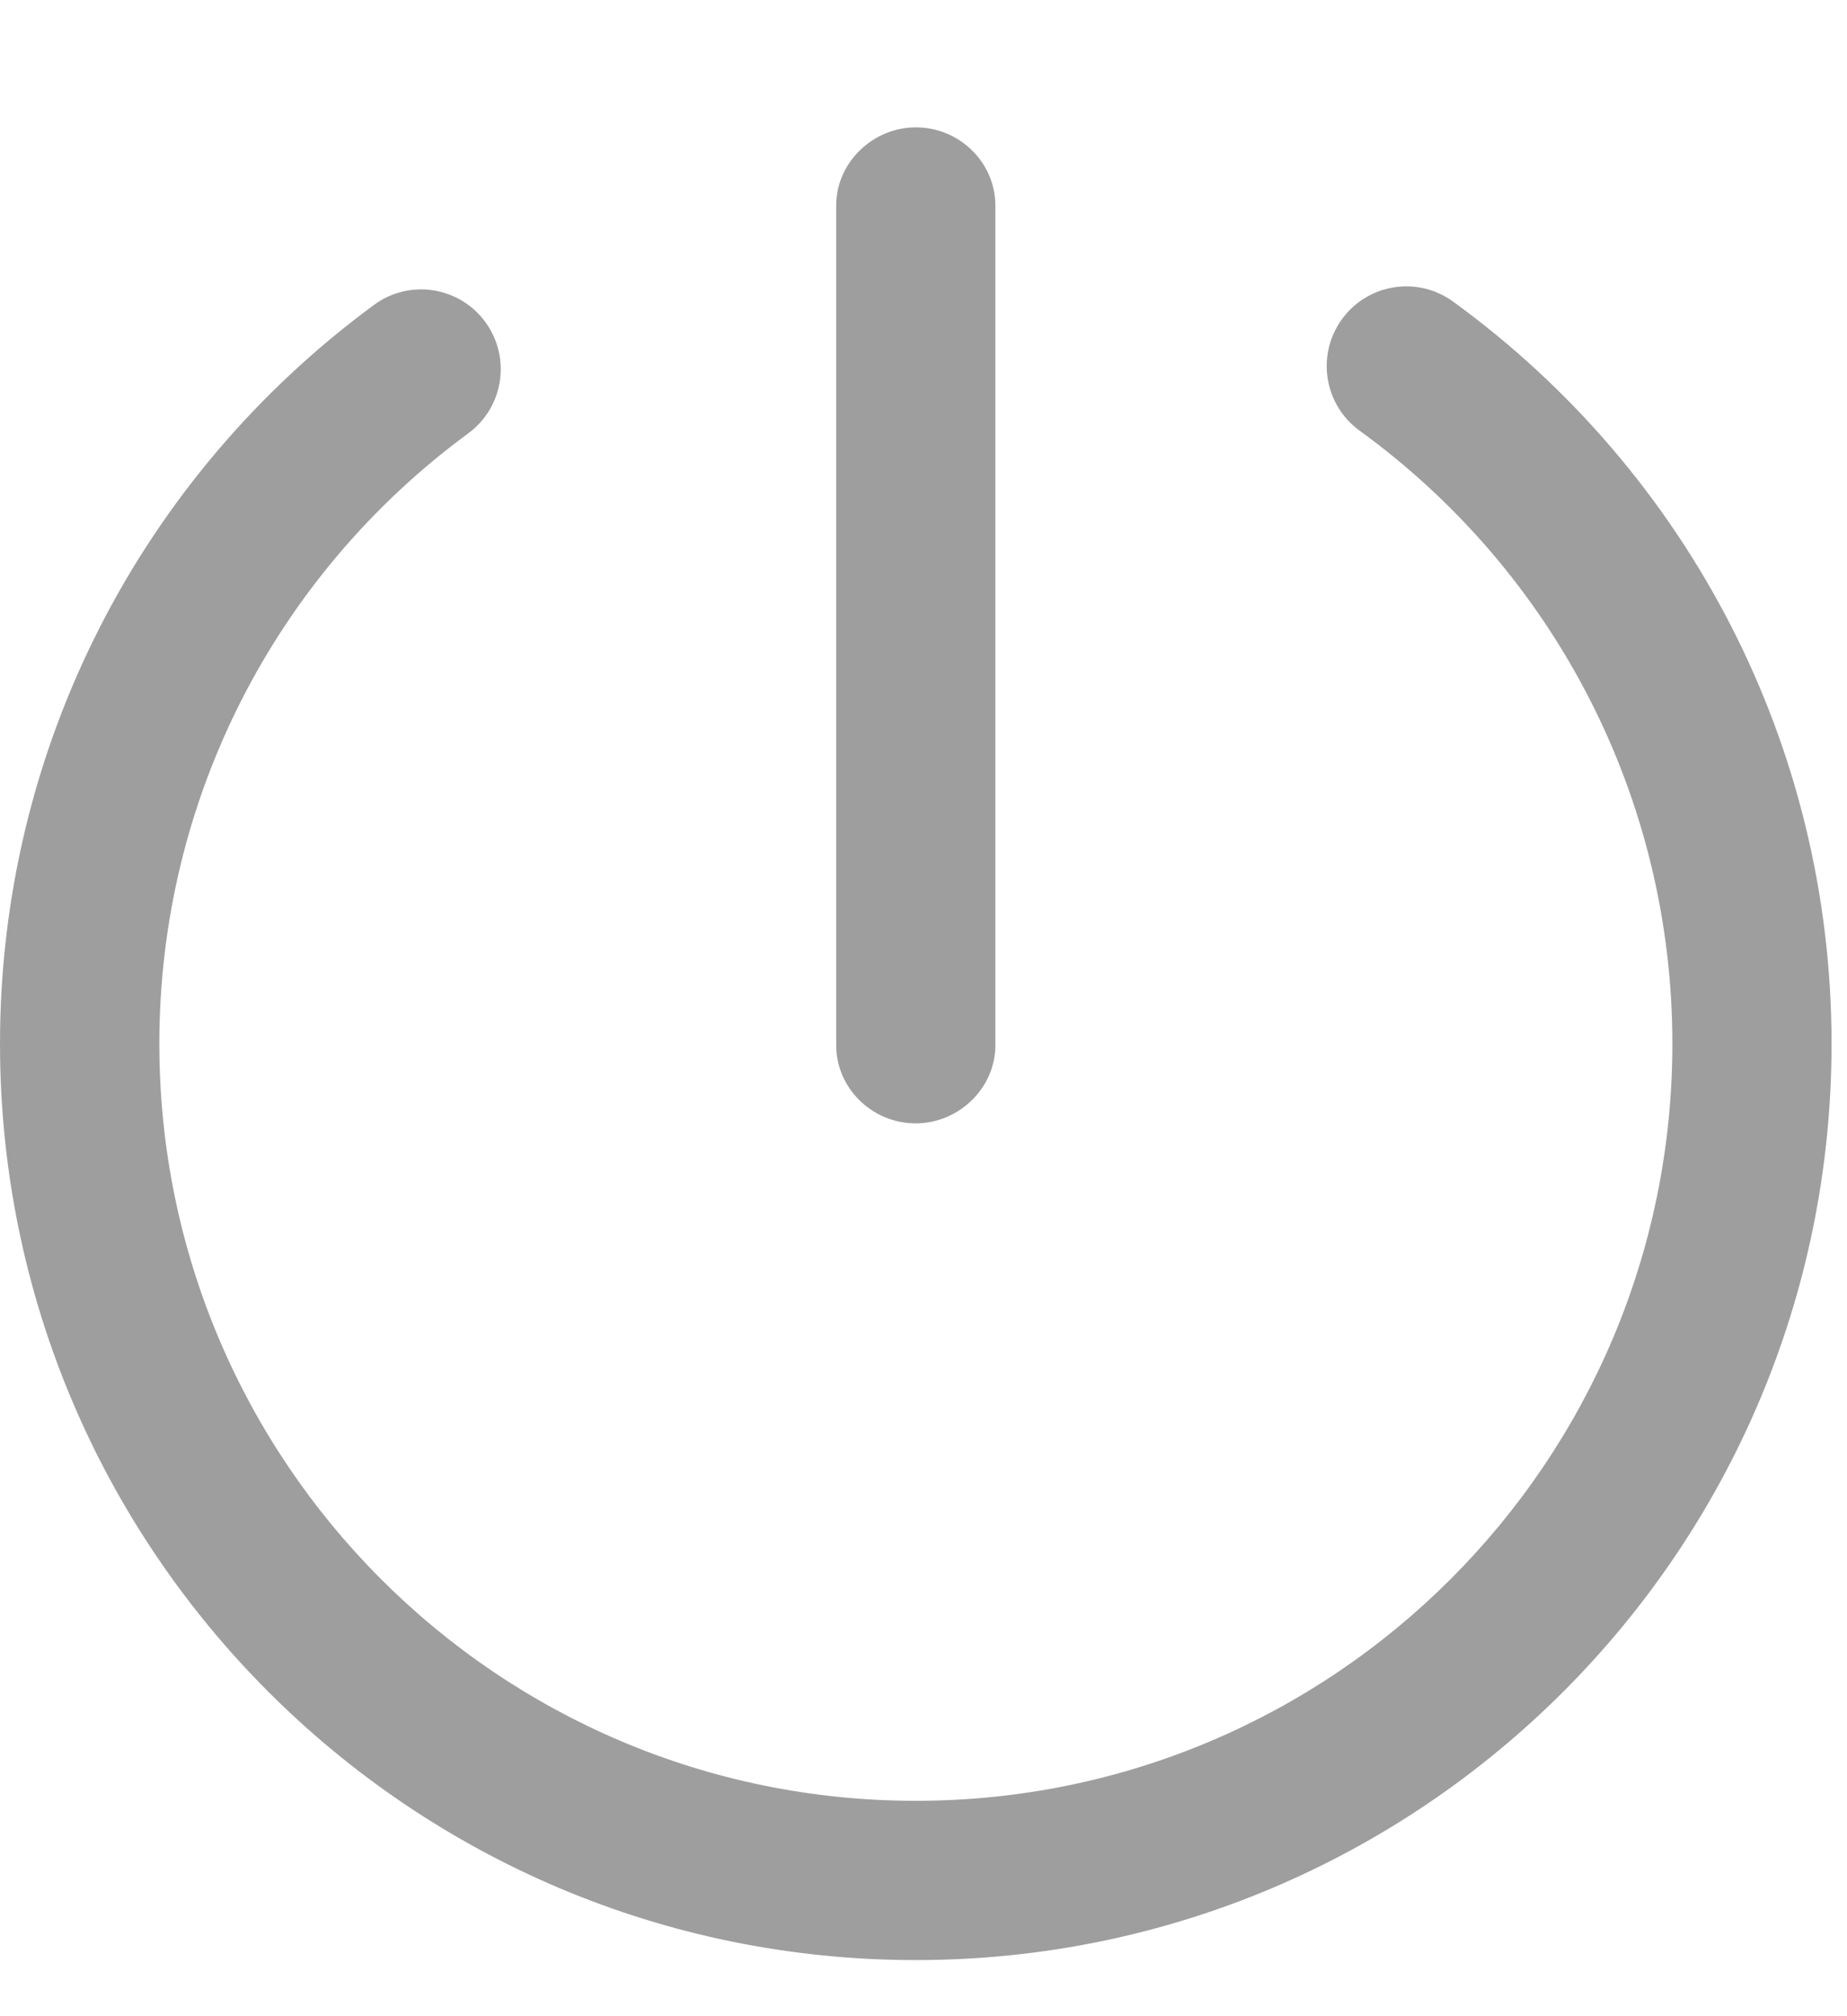 <?xml version="1.0" encoding="UTF-8"?>
<svg width="11px" height="12px" viewBox="0 0 11 12" version="1.1" xmlns="http://www.w3.org/2000/svg" xmlns:xlink="http://www.w3.org/1999/xlink">
    <!-- Generator: Sketch 49.1 (51147) - http://www.bohemiancoding.com/sketch -->
    <title>Icons/46x46/Light/Logout</title>
    <desc>Created with Sketch.</desc>
    <defs></defs>
    <g id="Page-1" stroke="none" stroke-width="1" fill="none" fill-rule="evenodd">
        <g id="Icons/46x46/Light/Logout" fill="#9E9E9E">
            <path d="M0,6.212 C0,4.454 0.838,2.836 2.227,1.815 C2.438,1.659 2.735,1.705 2.89,1.916 C3.045,2.127 3,2.424 2.789,2.579 C1.64,3.423 0.949,4.759 0.949,6.212 C0.949,8.7 2.966,10.718 5.454,10.718 C7.942,10.718 9.96,8.7 9.96,6.212 C9.96,4.75 9.259,3.406 8.097,2.563 C7.885,2.409 7.838,2.112 7.992,1.9 C8.146,1.688 8.442,1.641 8.654,1.795 C10.059,2.815 10.908,4.443 10.908,6.212 C10.908,9.224 8.466,11.666 5.454,11.666 C2.442,11.666 0,9.224 0,6.212 Z M4.98,1.223 C4.98,0.966 5.2,0.758 5.454,0.758 C5.716,0.758 5.928,0.969 5.928,1.223 L5.928,6.221 C5.928,6.478 5.708,6.686 5.454,6.686 C5.192,6.686 4.98,6.475 4.98,6.221 L4.98,1.223 Z" id="Logout"></path>
        </g>
    </g>
</svg>